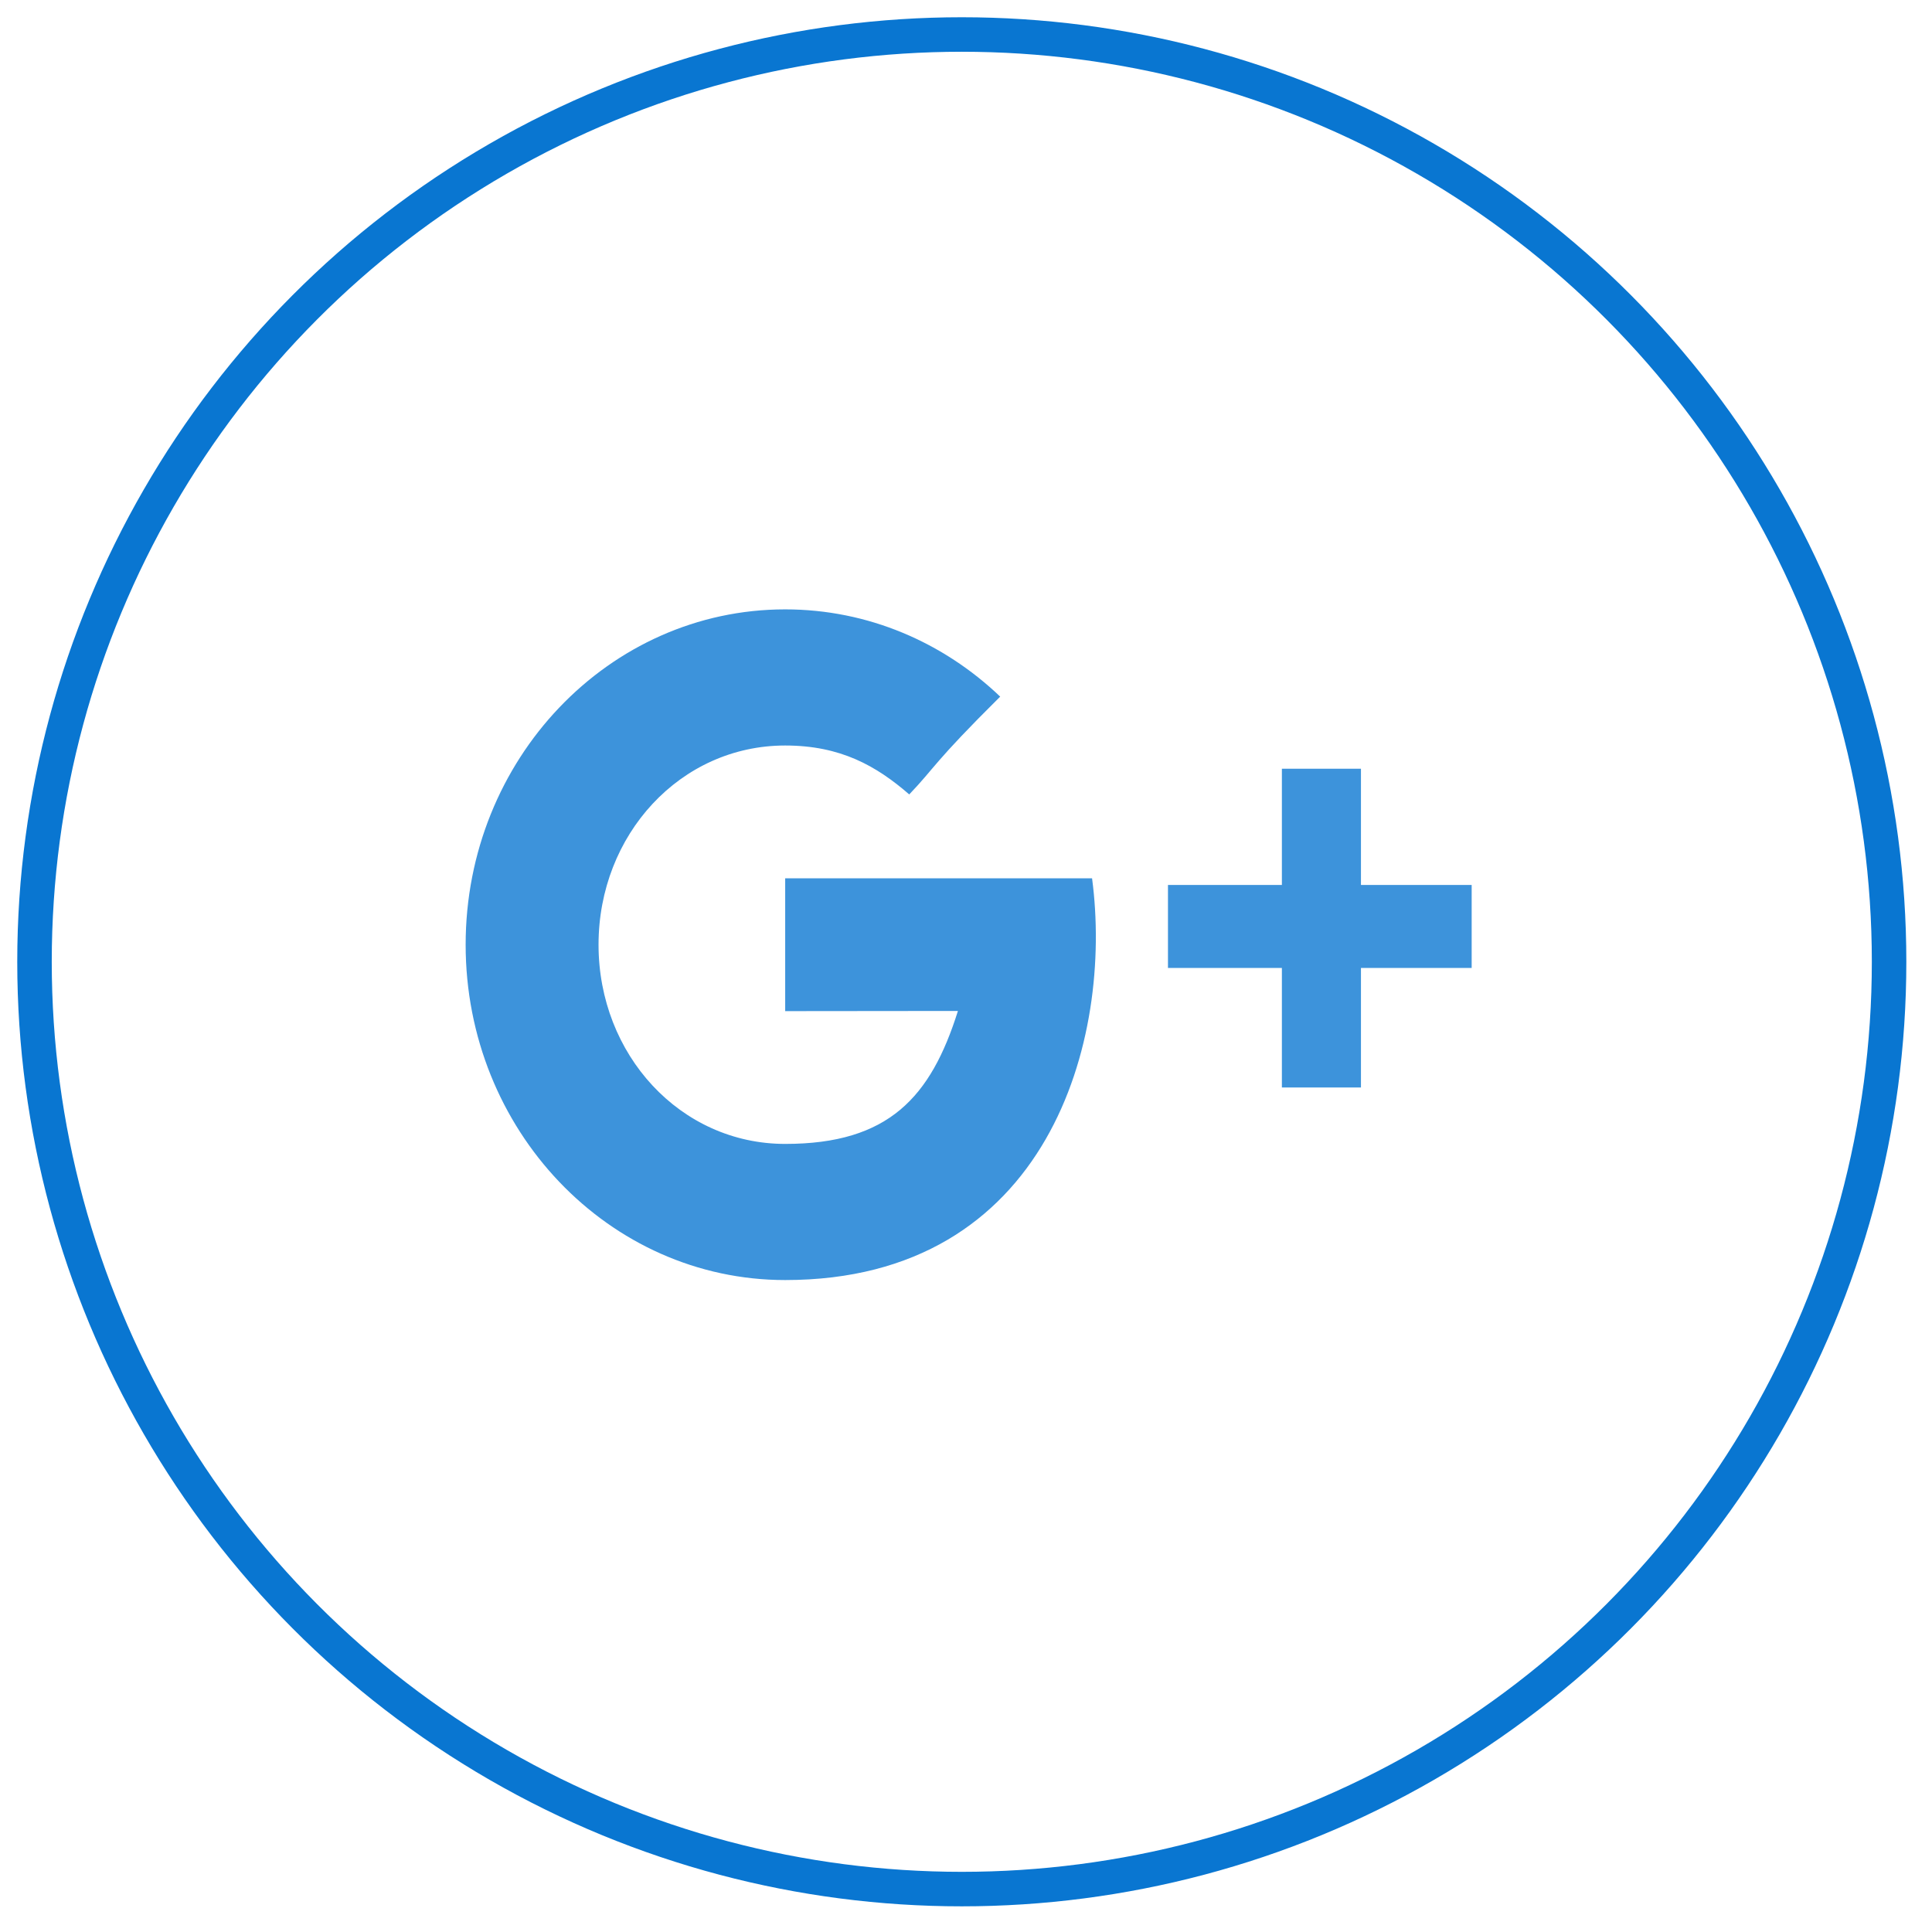 <?xml version="1.0" encoding="UTF-8"?>
<svg width="56px" height="56px" viewBox="0 0 56 56" version="1.1" xmlns="http://www.w3.org/2000/svg" xmlns:xlink="http://www.w3.org/1999/xlink">
    <!-- Generator: sketchtool 46.2 (44496) - http://www.bohemiancoding.com/sketch -->
    <title>FF3220FD-A9FB-4A22-802F-9F9A3999154B</title>
    <desc>Created with sketchtool.</desc>
    <defs></defs>
    <g id="Blog" stroke="none" stroke-width="1" fill="none" fill-rule="evenodd">
        <g id="MRE---Blog-detail-desktop-reply" transform="translate(-588, -1591)">
            <g id="Group-8" transform="translate(589, 1592)">
                <path d="M21.759,24.458 L30.654,24.458 C31.273,29.116 29.405,36.103 21.759,36.103 C16.644,36.103 12.497,31.751 12.497,26.383 C12.497,21.014 16.644,16.663 21.759,16.663 C24.159,16.663 26.346,17.621 27.991,19.192 C26.053,21.114 26.117,21.228 25.355,22.027 C24.403,21.201 23.366,20.609 21.759,20.609 C18.721,20.609 16.349,23.194 16.349,26.383 C16.349,29.572 18.721,32.157 21.759,32.157 C24.762,32.157 25.981,30.799 26.766,28.303 C25.317,28.303 21.759,28.308 21.759,28.308 L21.759,24.458 Z M38.448,24.651 L41.657,24.651 L41.657,27.056 L38.448,27.056 L38.448,30.521 L36.156,30.521 L36.156,27.056 L32.854,27.056 L32.854,24.651 L36.156,24.651 L36.156,21.282 L38.448,21.282 L38.448,24.651 Z" id="Google+" fill="#0976D1" opacity="0.787"></path>
                <circle id="Oval-4" stroke="#0976D1" cx="26.878" cy="26.878" r="26.878"></circle>
            </g>
        </g>
    </g>
</svg>